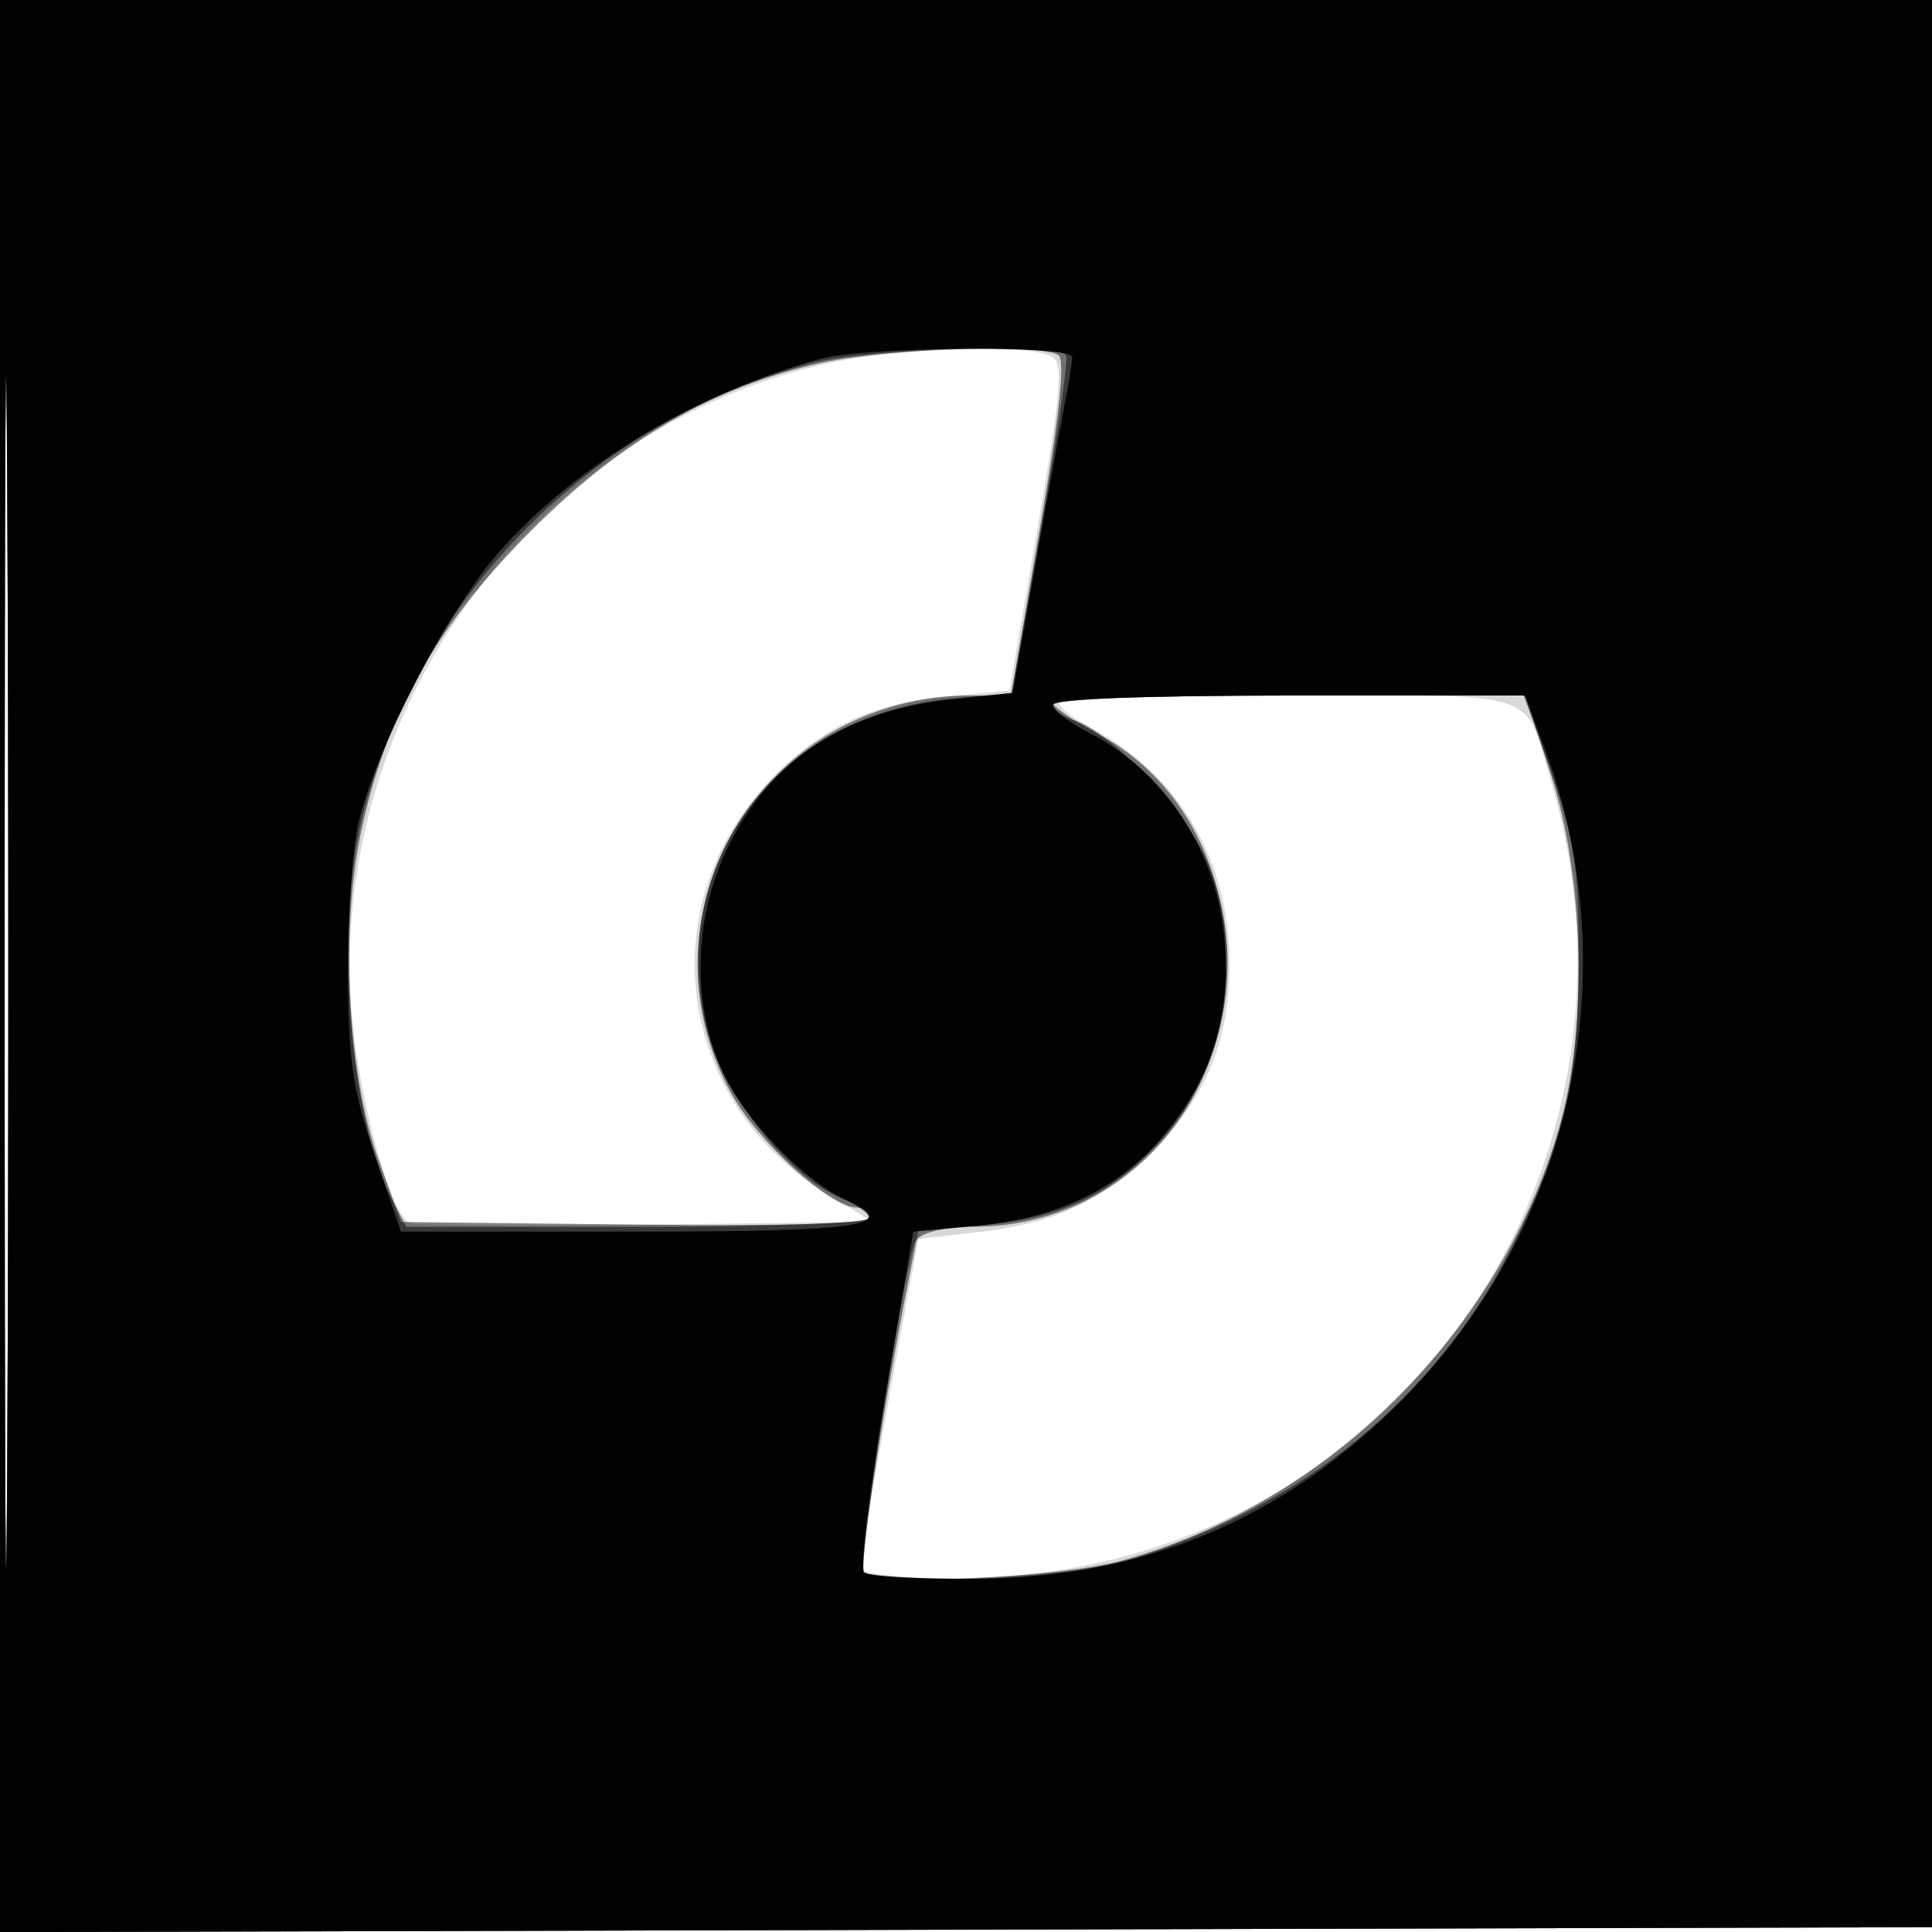 <svg xmlns="http://www.w3.org/2000/svg" width="200" height="200" fill="#000000"><path fill-opacity=".153" fill-rule="evenodd" d="M0 100.005V200.01l100.25-.255 100.25-.255.255-99.75L201.01 0H0zm.481.495c0 55 .121 77.647.269 50.326.148-27.32.148-72.32 0-100C.602 23.147.481 45.5.481 100.5M86 37.555C56.026 43.993 34.545 72.503 36.315 103.5c.521 9.123 4.016 22.306 6.128 23.117.604.231 11.625.3 24.491.152l23.393-.269-5.007-3.111c-15.349-9.538-17.965-29.804-5.515-42.724 5.146-5.34 10.59-7.909 18.195-8.586l6.5-.579 2.907-16.844c2.459-14.244 2.691-16.981 1.5-17.734-2.098-1.329-15.497-.958-22.907.633m23.693 35.085c-.352.352 1.035 1.523 3.083 2.603 9.242 4.87 14.525 13.816 14.507 24.568-.014 8.327-2.711 14.485-8.804 20.102-5.286 4.872-9.623 6.778-17.438 7.662l-5.951.673-.974 5.126C92.565 141.538 89 161.635 89 162.216c0 1.16 10.945 1.548 18.34.65 39.391-4.779 64.605-43.64 53.21-82.011-2.856-9.617-.541-8.855-26.919-8.855-12.813 0-23.586.288-23.938.64"/><path fill-opacity=".481" fill-rule="evenodd" d="M0 100.005V200.01l100.25-.255 100.25-.255.255-99.75L201.01 0H0zm.481.495c0 55 .121 77.647.269 50.326.148-27.32.148-72.32 0-100C.602 23.147.481 45.5.481 100.5m84.687-62.967c-11.218 2.435-20.652 7.88-30.204 17.431-9.817 9.818-15 19.001-17.593 31.171-2.164 10.16-1.373 25.1 1.795 33.865l2.348 6.5 24.243.268c15.953.176 24.243-.08 24.243-.75 0-.56-.61-1.018-1.356-1.018-2.742 0-10.265-6.888-12.989-11.893C65.495 94.441 79.063 72 100.508 72h4.146l2.986-17.25c2.052-11.852 2.654-17.48 1.923-17.985-1.747-1.207-17.593-.708-24.395.768M109 72.752c0 .413 2.094 1.862 4.653 3.22 8.333 4.421 13.36 13.436 13.325 23.9-.051 15.3-11.426 27.093-26.157 27.118l-5.679.01-1.036 5.25c-2.943 14.916-5.223 29.966-4.631 30.559 1.377 1.376 20.082.512 26.525-1.226 21.4-5.772 39.759-24.125 45.599-45.583 2.769-10.175 2.335-25.341-1.024-35.75L157.913 72h-24.457c-13.451 0-24.456.338-24.456.752"/><path fill-opacity=".492" fill-rule="evenodd" d="M0 100.005V200.01l100.25-.255 100.25-.255.255-99.75L201.01 0H0zm.481.495c0 55 .121 77.647.269 50.326.148-27.32.148-72.32 0-100C.602 23.147.481 45.5.481 100.5M84 37.6c-22.779 6.08-40.565 24.018-46.461 46.86-2.903 11.243-1.405 31.098 2.987 39.59l1.525 2.95h23.975c13.186 0 23.974-.395 23.974-.879 0-.483-1.333-1.43-2.962-2.105-5.142-2.13-11.731-10.153-13.59-16.547-4.987-17.153 6.571-33.425 24.959-35.143l6.325-.59 3.046-17.105c1.676-9.408 2.835-17.448 2.576-17.868-.819-1.324-20.612-.696-26.354.837m25 35.333c0 .513.966 1.239 2.146 1.613 3.737 1.186 11.07 8.768 13.496 13.954 4.129 8.829 2.937 19.963-2.967 27.703-5.036 6.603-11.284 9.964-19.631 10.562-5.301.379-7.103.892-7.448 2.118-1.553 5.527-5.789 33.257-5.174 33.871 1.509 1.509 20.93.677 27.078-1.159 18.247-5.45 32.373-17.042 40.329-33.095 5.083-10.256 6.588-16.871 6.597-29 .009-10.553-.44-13.068-4.149-23.25L157.728 72h-24.364c-14.402 0-24.364.381-24.364.933"/><path fill-opacity=".965" fill-rule="evenodd" d="M0 100.005V200.01l100.25-.255 100.25-.255.255-99.75L201.01 0H0zm.481.495c0 55 .121 77.647.269 50.326.148-27.32.148-72.32 0-100C.602 23.147.481 45.5.481 100.5M85 37.132c-12.726 3.46-25.124 10.841-33.049 19.676-5.456 6.083-12.97 20.453-14.843 28.385-.609 2.581-1.095 9.556-1.078 15.5.025 9.084.463 12.083 2.75 18.807l2.72 8h23.917c23.885 0 28.021-.612 22.163-3.282-4.327-1.971-10.312-8.12-12.652-12.997-3.357-6.997-3.195-16.111.417-23.494 4.494-9.185 12.126-14.18 23.481-15.367l6.011-.628 2.144-12.116c1.178-6.664 2.565-14.276 3.081-16.915.516-2.64.938-5.227.938-5.75 0-1.231-21.355-1.082-26 .181m24 35.848c0 .538 1.73 1.862 3.845 2.941 7.697 3.927 13.078 12.139 13.901 21.217.692 7.632-1.154 13.933-5.807 19.82-4.629 5.857-11.244 9.161-19.919 9.952l-6.48.59-2.93 17.257c-1.611 9.491-2.592 17.591-2.179 18 .412.409 5.546.717 11.409.686 17.547-.095 31.83-6.044 44.194-18.409 17.718-17.717 23.563-44.326 14.852-67.61L157.856 72h-24.428c-15.281 0-24.428.367-24.428.98"/></svg>